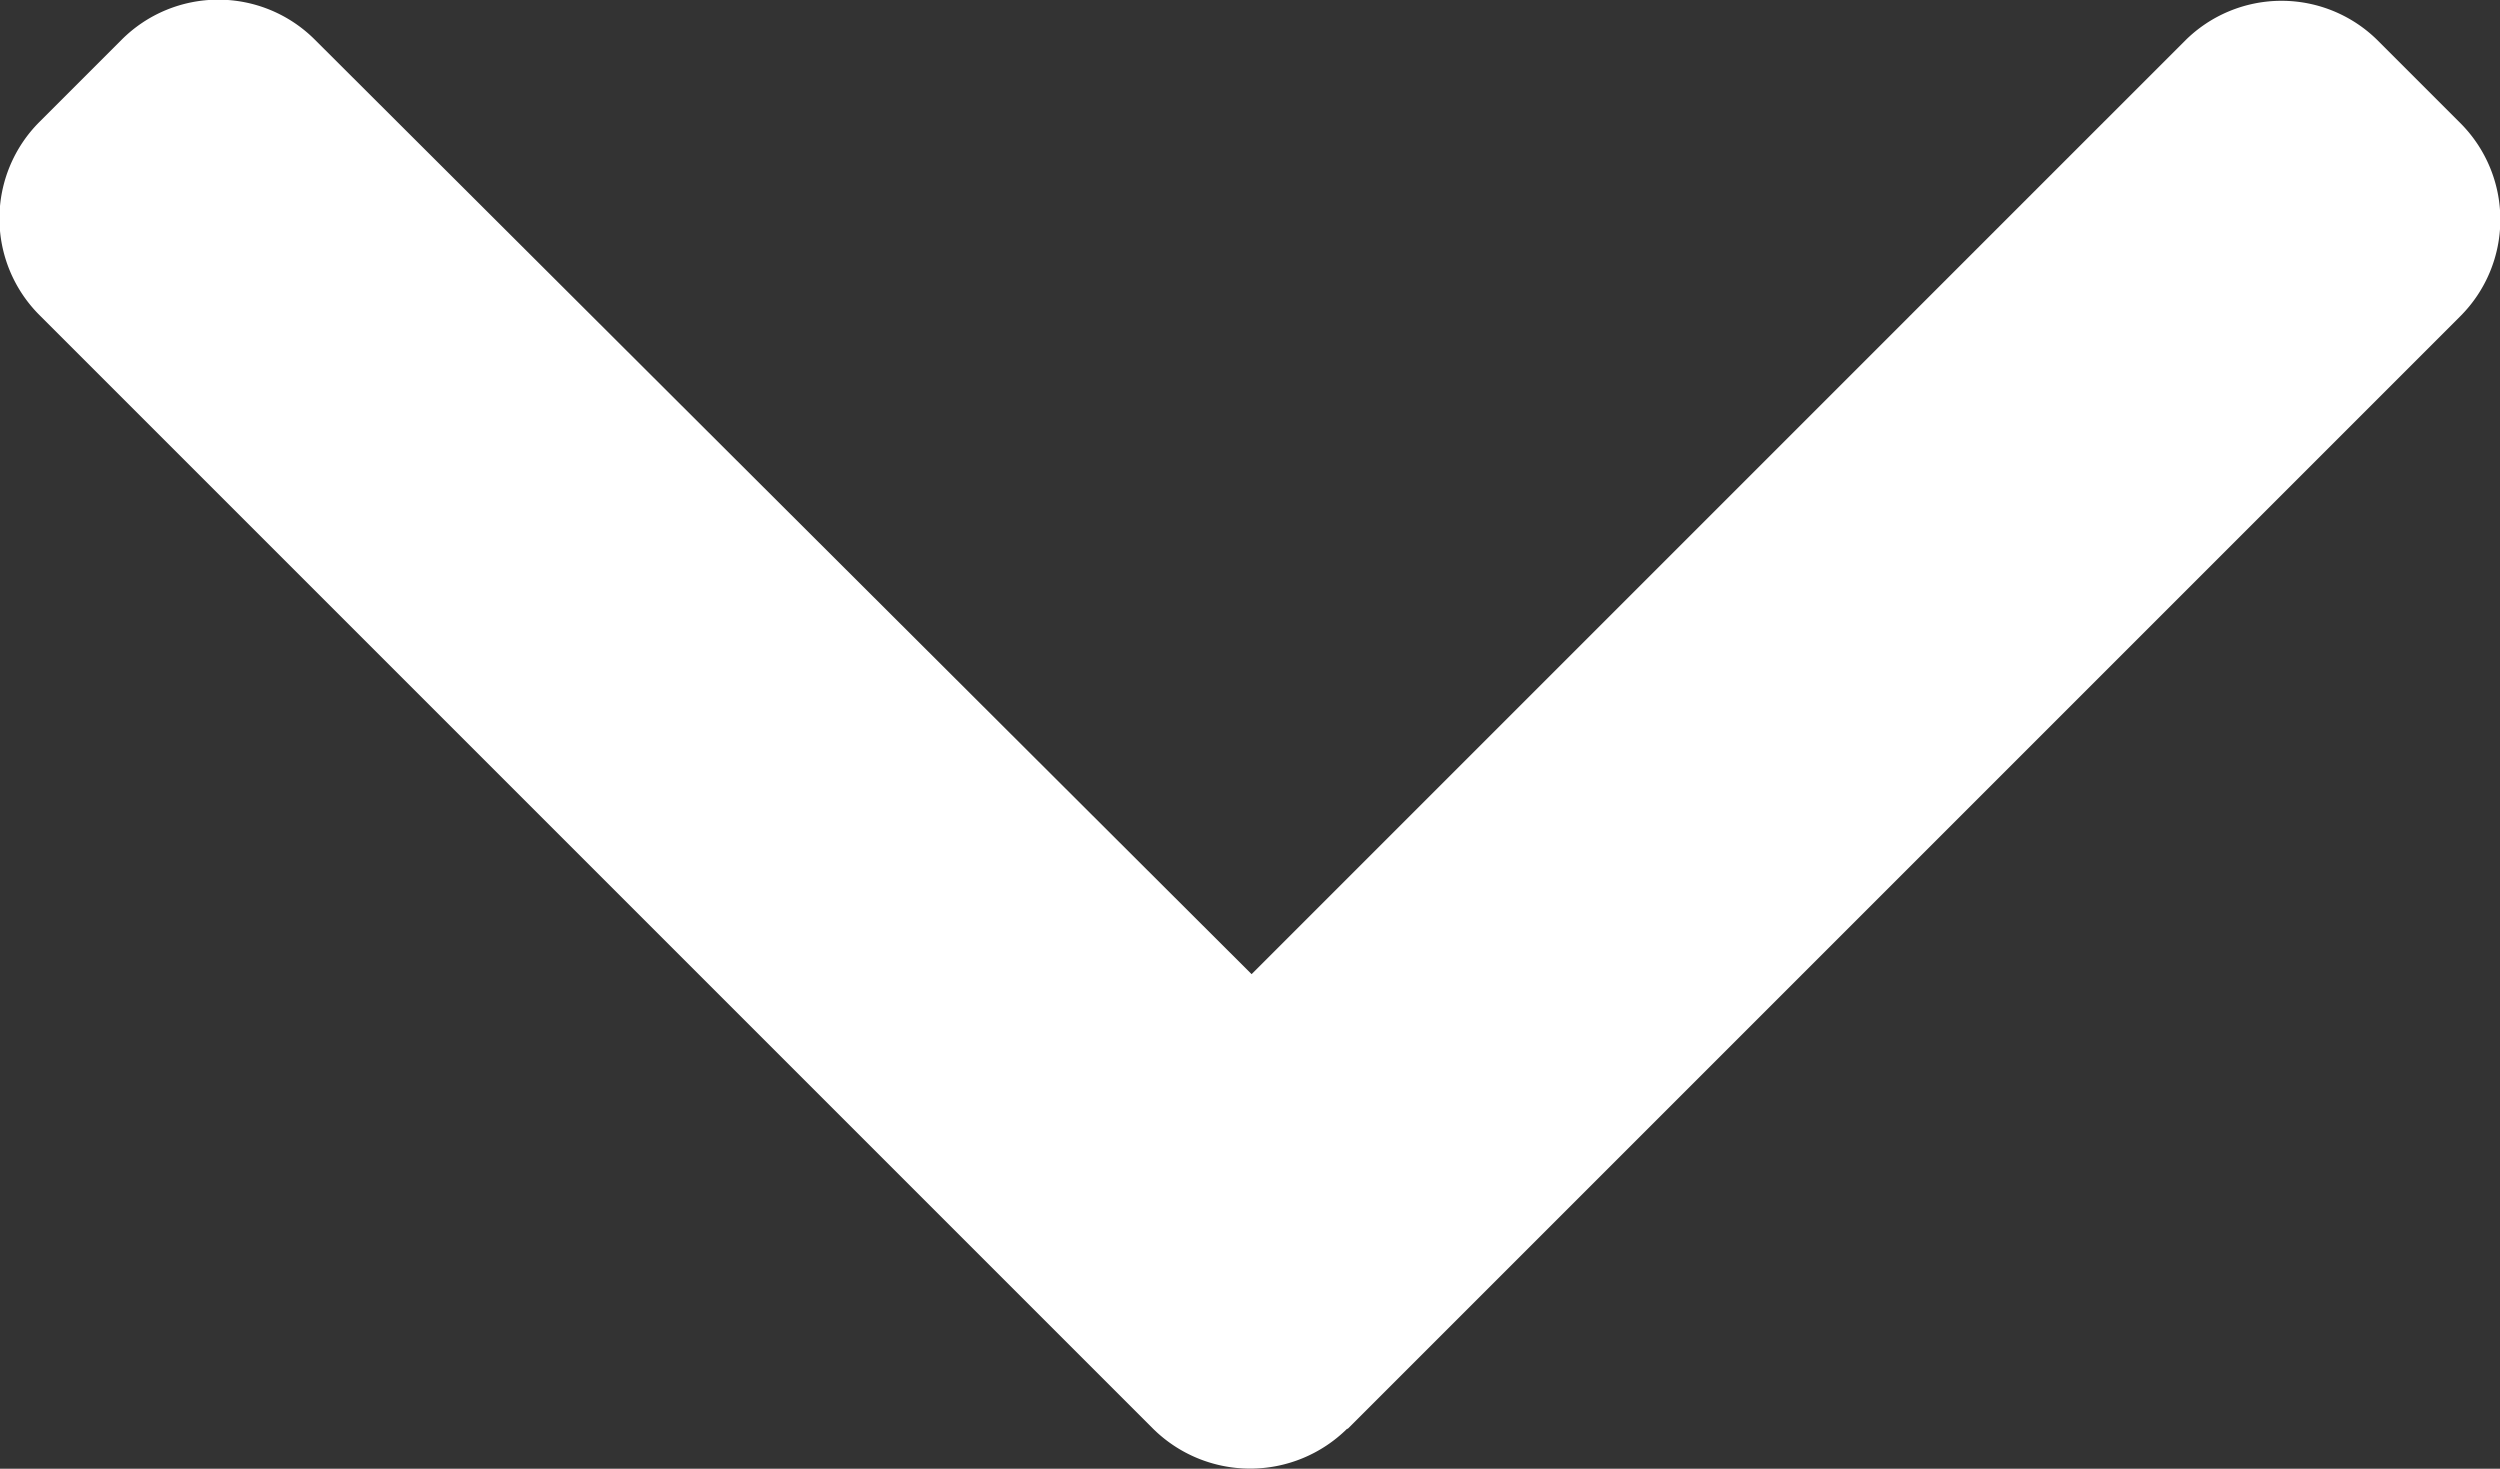 <svg xmlns="http://www.w3.org/2000/svg" width="10.984" height="6.453" viewBox="0 0 10.984 6.453">
  <rect x="0" y="0" width="10.984" height="6.453" fill="#333333" stroke="none"/>
  <defs>
    <style>
      .cls-1 {
        fill: #fff;
      }
    </style>
  </defs>
  <g id="right-arrow_1_" data-name="right-arrow (1)" transform="translate(10.984 -101.478) rotate(90)">
    <g id="Group_12" data-name="Group 12" transform="translate(101.478)">
      <path id="Path_12" data-name="Path 12" class="cls-1" d="M107.756,5.063,102.868.175a.6.6,0,0,0-.85,0l-.36.36a.6.6,0,0,0,0,.85l4.1,4.1L101.653,9.6a.6.6,0,0,0,0,.85l.36.36a.6.6,0,0,0,.85,0l4.892-4.892a.606.606,0,0,0,0-.853Z" transform="translate(-101.478)"/>
    </g>
  </g>
</svg>
